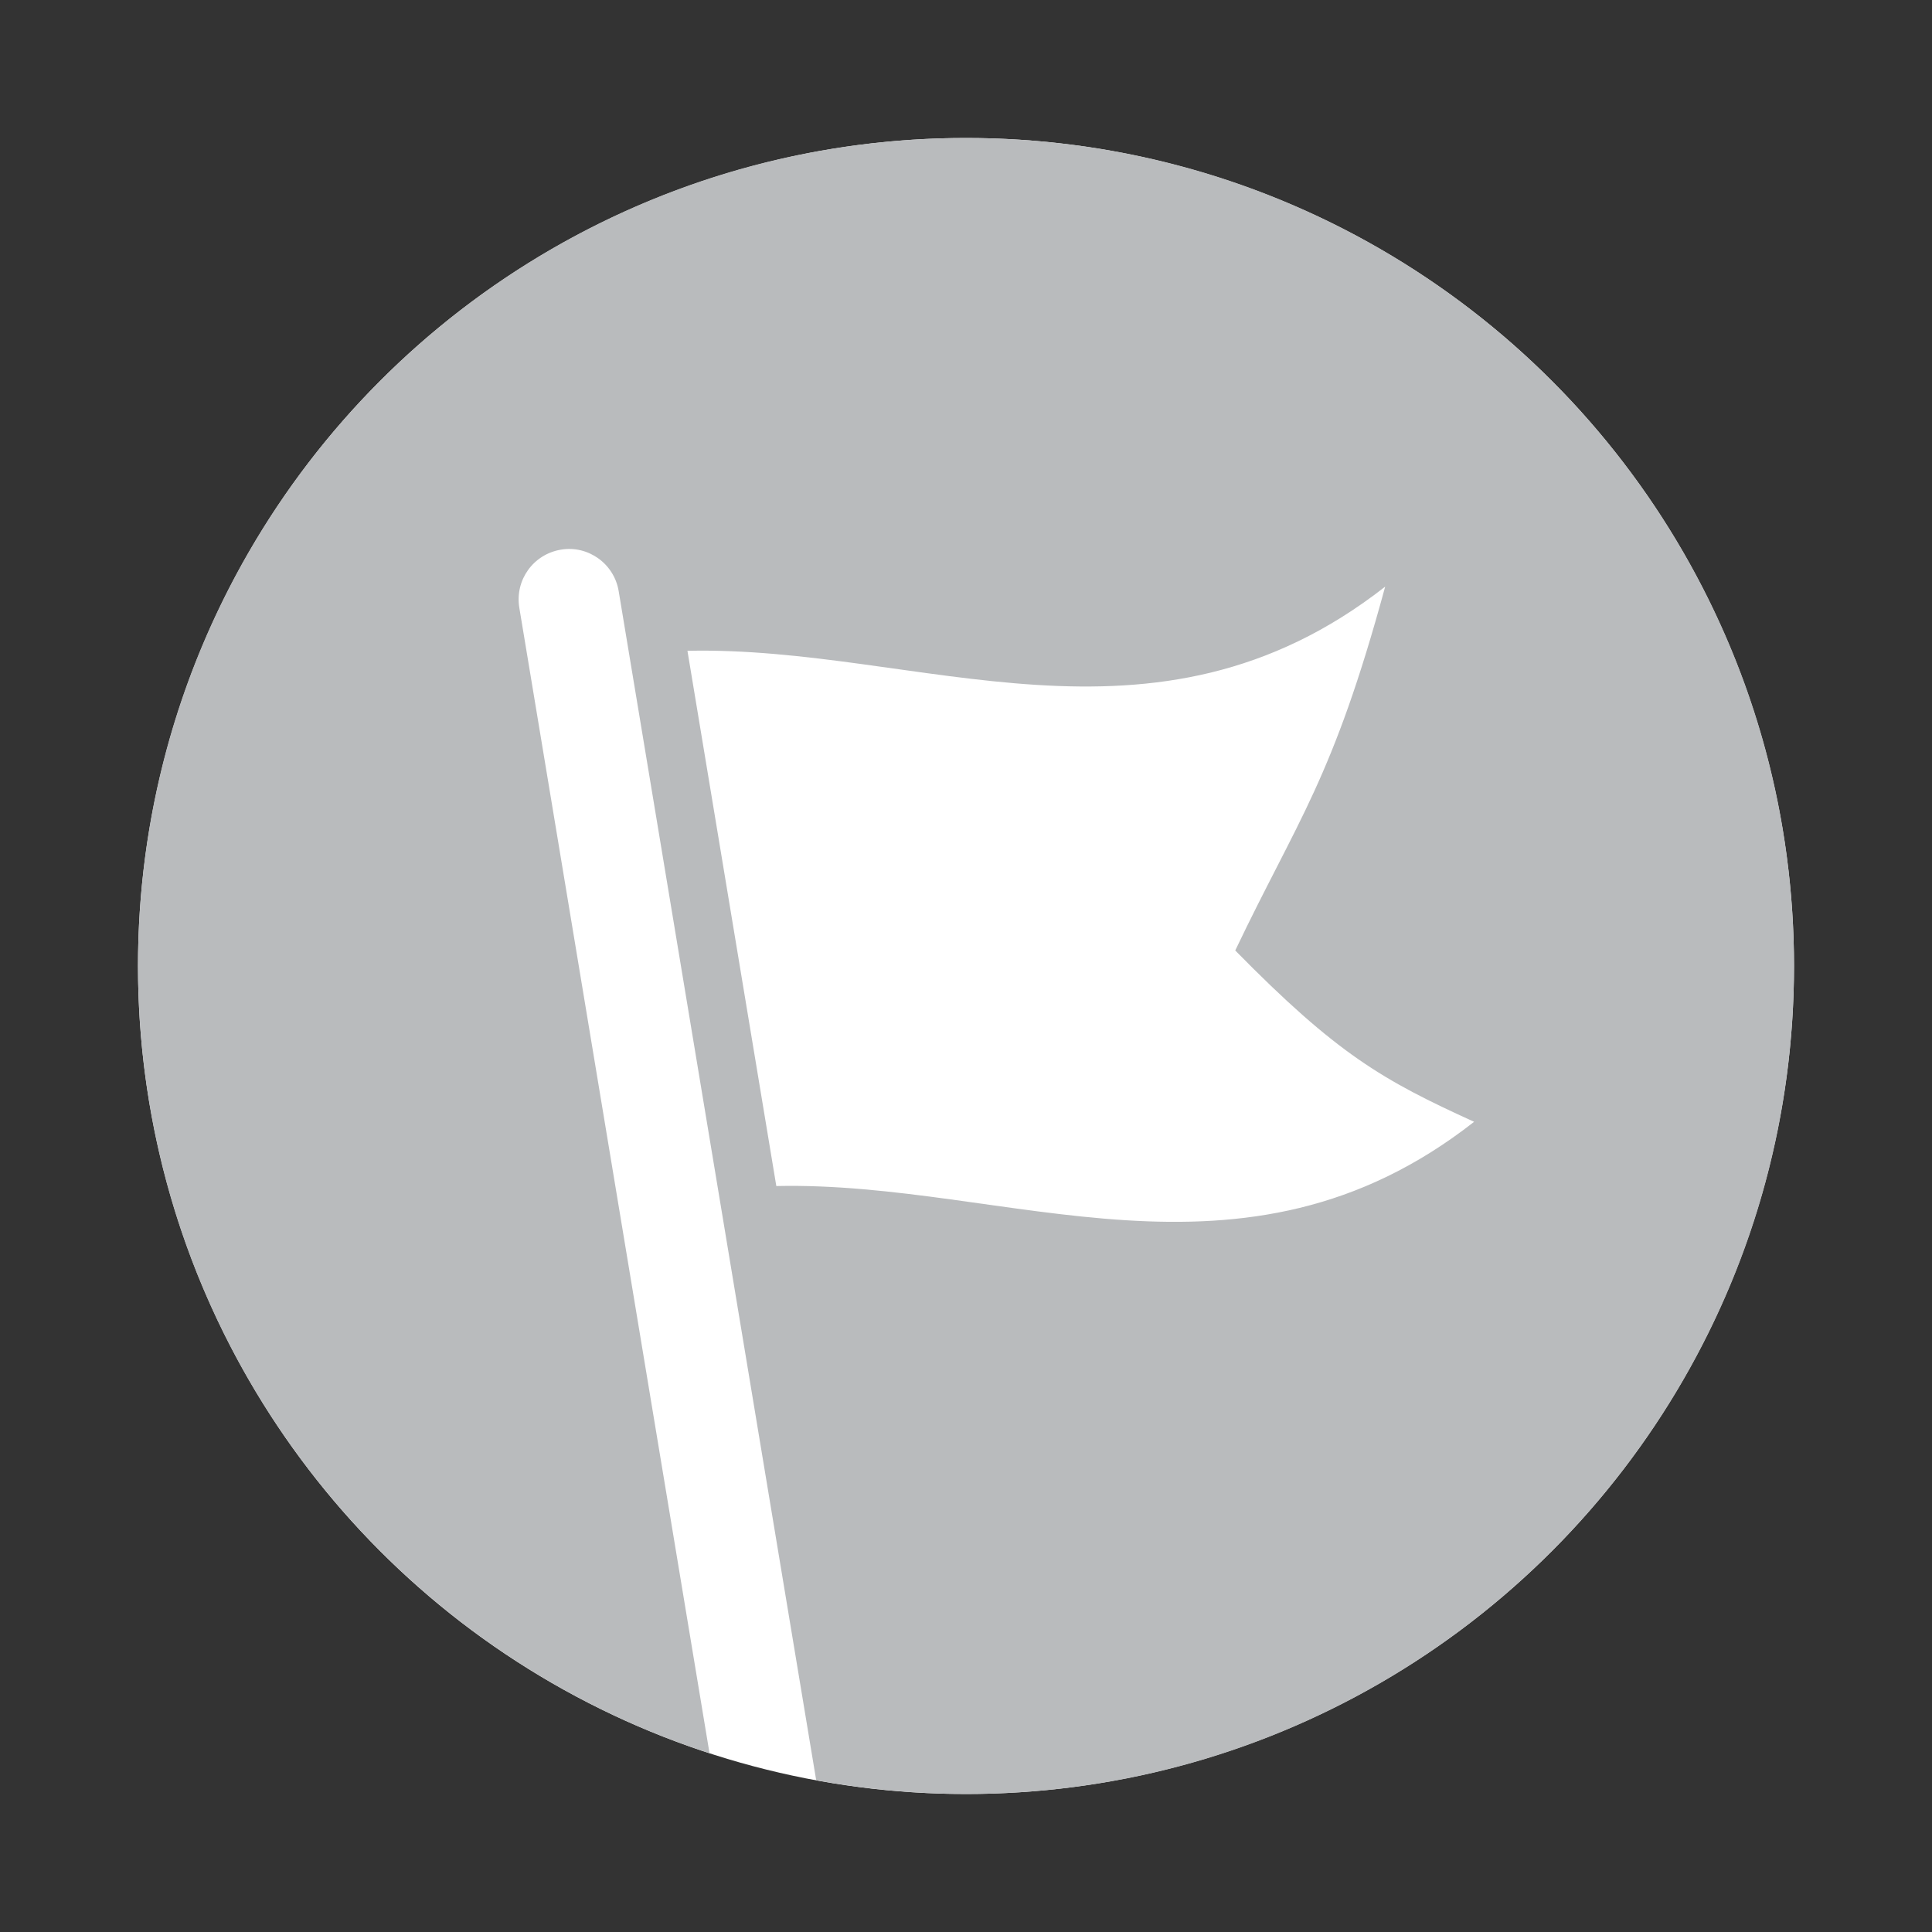 <?xml version="1.0" encoding="utf-8"?>
<!-- Generator: Adobe Illustrator 16.0.0, SVG Export Plug-In . SVG Version: 6.00 Build 0)  -->
<!DOCTYPE svg PUBLIC "-//W3C//DTD SVG 1.1//EN" "http://www.w3.org/Graphics/SVG/1.1/DTD/svg11.dtd">
<svg version="1.1" id="圖層_1" xmlns="http://www.w3.org/2000/svg" xmlns:xlink="http://www.w3.org/1999/xlink" x="0px" y="0px"
	 width="28px" height="28px" viewBox="0 0 28 28" enable-background="new 0 0 28 28" xml:space="preserve">
<rect x="0" y="0" width="28" height="28" fill="#333333" stroke="none"/>
<g>
	<circle fill="#FFFFFF" cx="14" cy="14" r="12"/>
	<path fill="#B9BBBD" d="M14,2C7.372,2,2,7.373,2,14c0,5.33,3.476,9.846,8.283,11.41L7.526,8.806c-0.065-0.4,0.203-0.773,0.603-0.84
		C8.525,7.899,8.9,8.171,8.966,8.565l2.863,17.236C12.534,25.93,13.259,26,14,26c6.627,0,12-5.373,12-12S20.627,2,14,2z
		 M11.251,17.189L9.963,9.432c3.37-0.076,6.745,1.703,10.112-0.93c-0.761,2.801-1.263,3.366-2.173,5.273
		c1.476,1.502,2.135,1.879,3.462,2.483C17.998,18.895,14.621,17.114,11.251,17.189z"/>
</g>
</svg>
